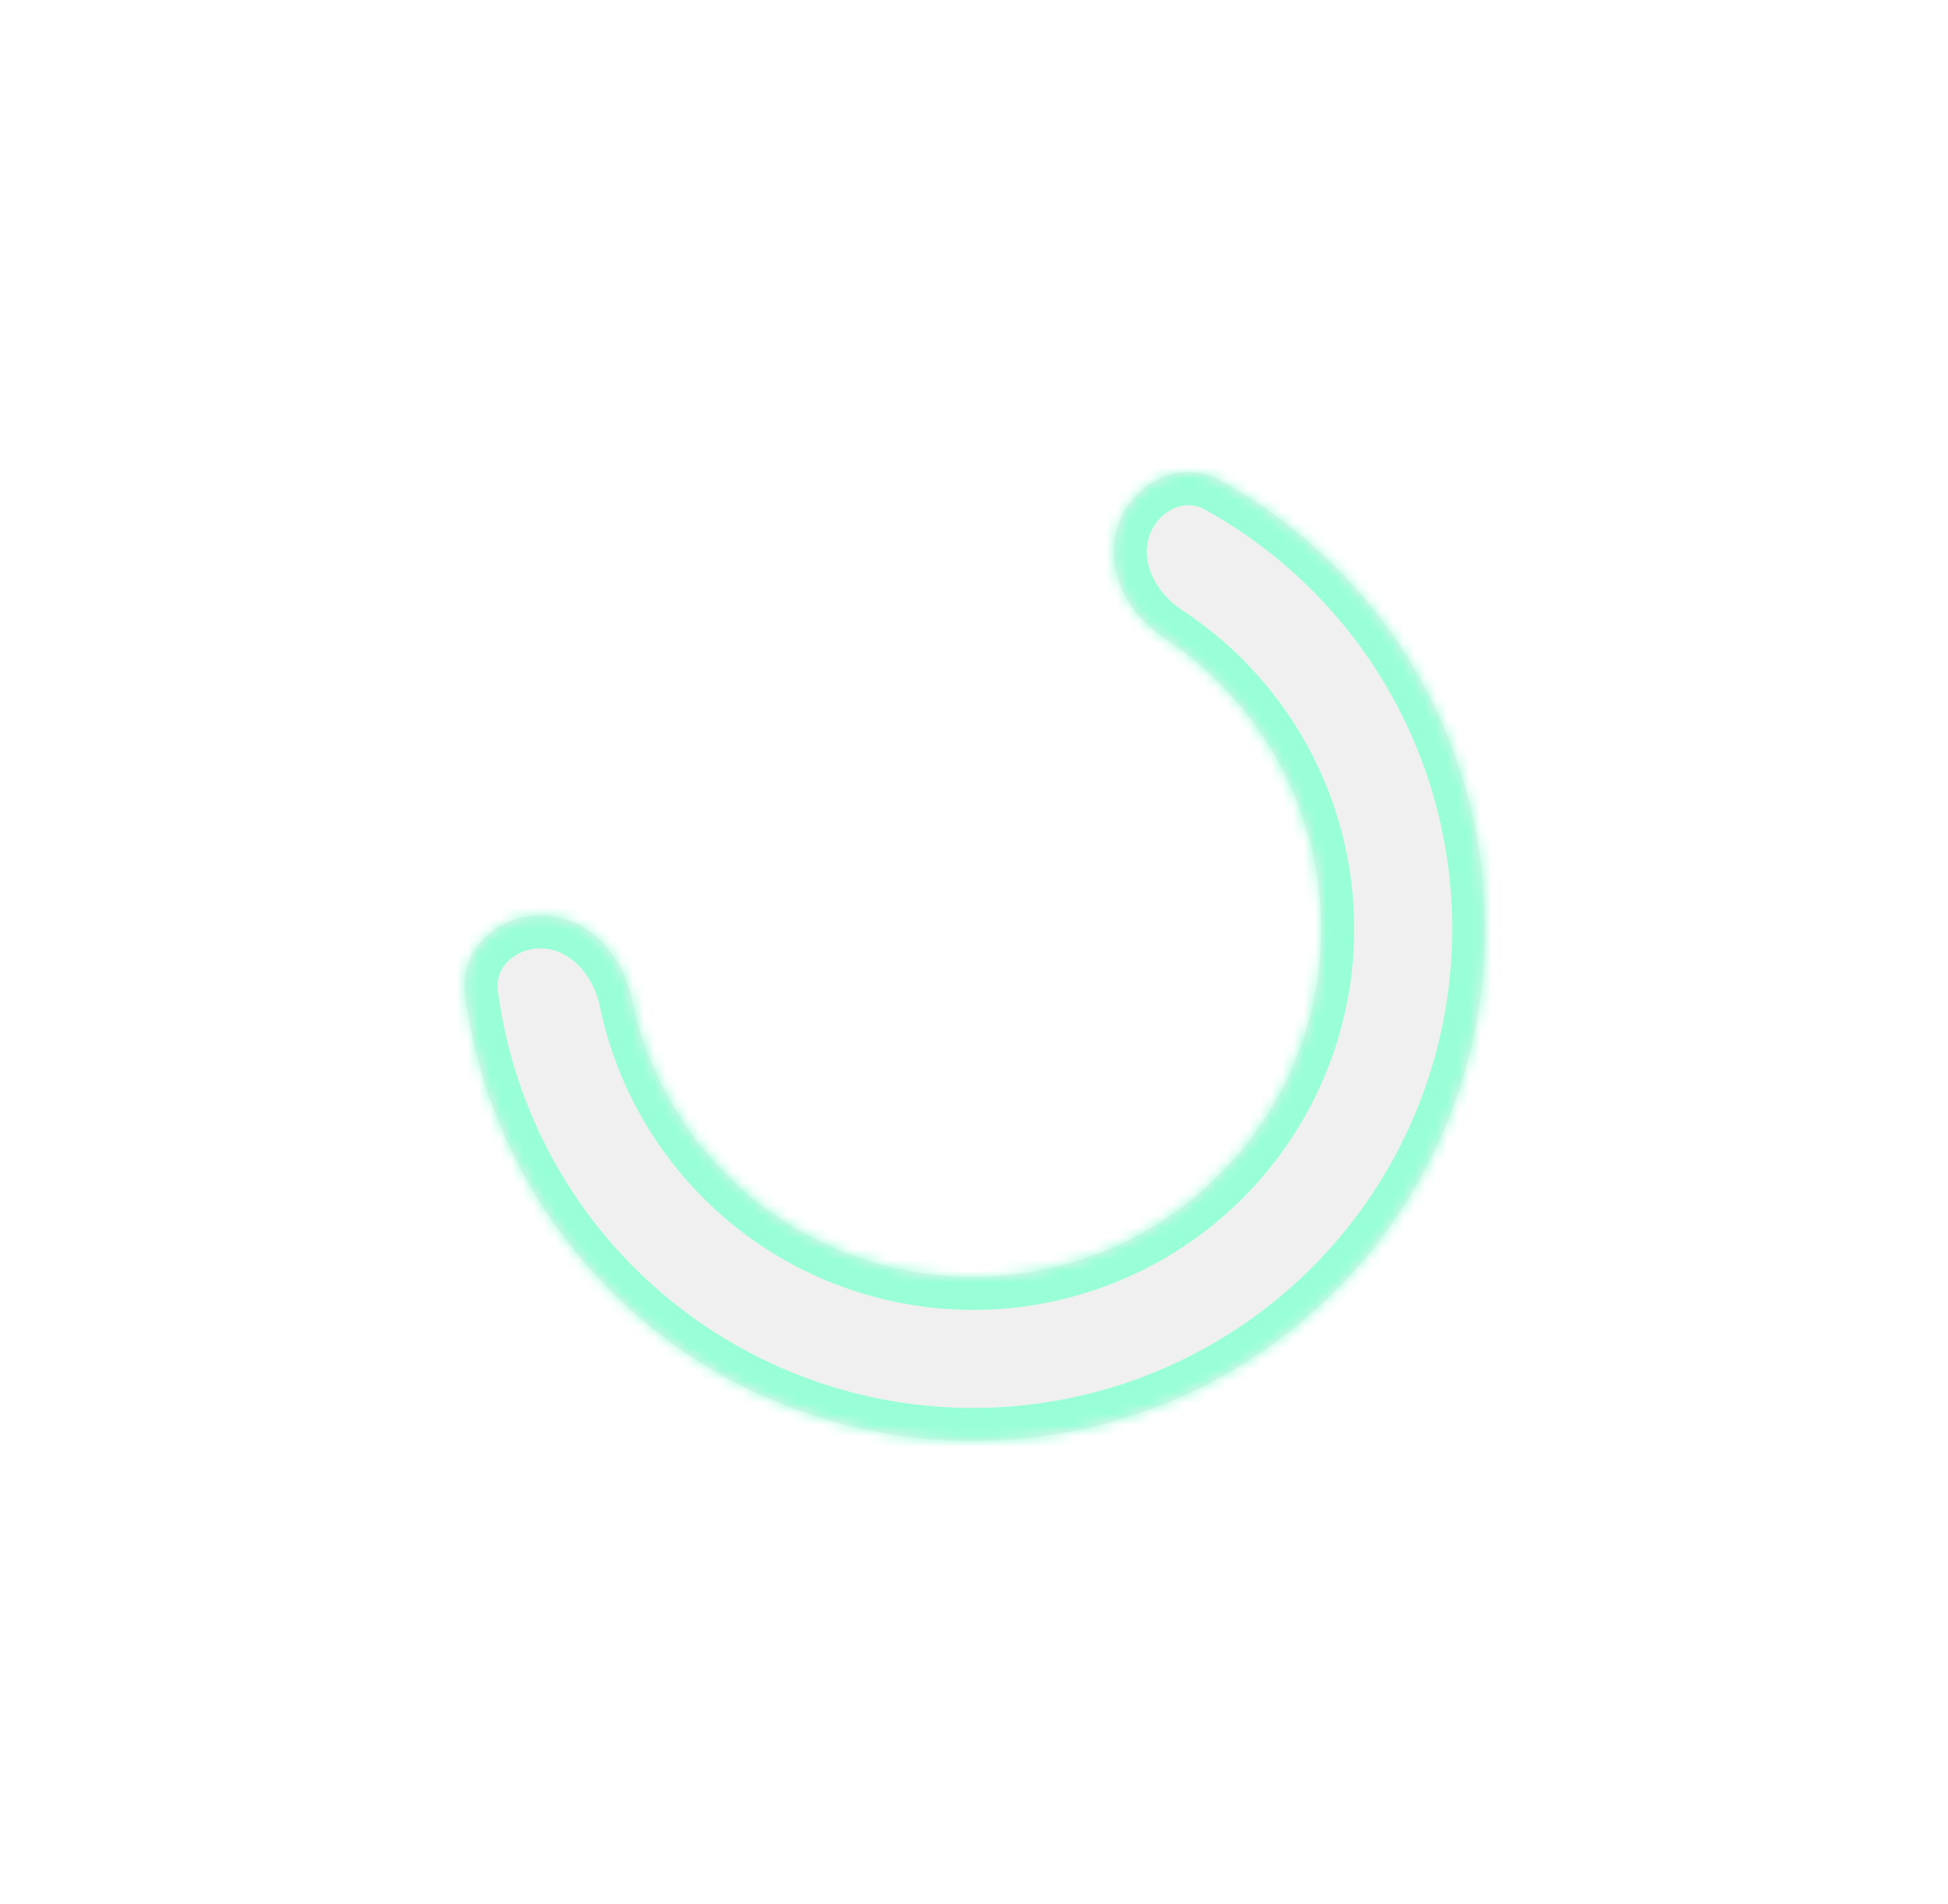 <svg width="177" height="173" viewBox="0 0 177 173" fill="none" xmlns="http://www.w3.org/2000/svg">
<g opacity="0.4" filter="url(#filter0_f_555_59)">
<mask id="path-1-inside-1_555_59" fill="white">
<path d="M101.63 47.628C103.022 43.754 107.33 41.692 110.933 43.684C116.219 46.607 120.908 50.543 124.717 55.292C130.088 61.989 133.503 70.039 134.583 78.555C135.663 87.071 134.368 95.719 130.839 103.544C127.311 111.369 121.687 118.066 114.589 122.894C107.492 127.722 99.197 130.493 90.623 130.9C82.049 131.308 73.529 129.336 66.006 125.203C58.482 121.071 52.248 114.938 47.993 107.483C44.975 102.195 43.036 96.388 42.259 90.397C41.73 86.316 45.231 83.065 49.345 83.194C53.459 83.322 56.602 86.804 57.437 90.834C58.108 94.07 59.285 97.197 60.939 100.094C63.831 105.161 68.068 109.33 73.182 112.139C78.296 114.948 84.087 116.289 89.915 116.011C95.743 115.734 101.381 113.851 106.206 110.569C111.03 107.288 114.853 102.736 117.251 97.417C119.65 92.098 120.53 86.219 119.796 80.431C119.062 74.643 116.741 69.17 113.09 64.619C111.003 62.017 108.527 59.774 105.764 57.961C102.322 55.703 100.238 51.502 101.63 47.628Z"/>
</mask>
<path d="M101.63 47.628C103.022 43.754 107.33 41.692 110.933 43.684C116.219 46.607 120.908 50.543 124.717 55.292C130.088 61.989 133.503 70.039 134.583 78.555C135.663 87.071 134.368 95.719 130.839 103.544C127.311 111.369 121.687 118.066 114.589 122.894C107.492 127.722 99.197 130.493 90.623 130.9C82.049 131.308 73.529 129.336 66.006 125.203C58.482 121.071 52.248 114.938 47.993 107.483C44.975 102.195 43.036 96.388 42.259 90.397C41.73 86.316 45.231 83.065 49.345 83.194C53.459 83.322 56.602 86.804 57.437 90.834C58.108 94.07 59.285 97.197 60.939 100.094C63.831 105.161 68.068 109.33 73.182 112.139C78.296 114.948 84.087 116.289 89.915 116.011C95.743 115.734 101.381 113.851 106.206 110.569C111.03 107.288 114.853 102.736 117.251 97.417C119.65 92.098 120.53 86.219 119.796 80.431C119.062 74.643 116.741 69.17 113.09 64.619C111.003 62.017 108.527 59.774 105.764 57.961C102.322 55.703 100.238 51.502 101.63 47.628Z" fill="#D9D9D9"/>
<path d="M101.63 47.628C103.022 43.754 107.33 41.692 110.933 43.684C116.219 46.607 120.908 50.543 124.717 55.292C130.088 61.989 133.503 70.039 134.583 78.555C135.663 87.071 134.368 95.719 130.839 103.544C127.311 111.369 121.687 118.066 114.589 122.894C107.492 127.722 99.197 130.493 90.623 130.9C82.049 131.308 73.529 129.336 66.006 125.203C58.482 121.071 52.248 114.938 47.993 107.483C44.975 102.195 43.036 96.388 42.259 90.397C41.73 86.316 45.231 83.065 49.345 83.194C53.459 83.322 56.602 86.804 57.437 90.834C58.108 94.07 59.285 97.197 60.939 100.094C63.831 105.161 68.068 109.33 73.182 112.139C78.296 114.948 84.087 116.289 89.915 116.011C95.743 115.734 101.381 113.851 106.206 110.569C111.03 107.288 114.853 102.736 117.251 97.417C119.65 92.098 120.53 86.219 119.796 80.431C119.062 74.643 116.741 69.17 113.09 64.619C111.003 62.017 108.527 59.774 105.764 57.961C102.322 55.703 100.238 51.502 101.63 47.628Z" stroke="#00FF9C" stroke-width="6" mask="url(#path-1-inside-1_555_59)"/>
</g>
<defs>
<filter id="filter0_f_555_59" x="0.206" y="0.912" width="176.747" height="172.041" filterUnits="userSpaceOnUse" color-interpolation-filters="sRGB">
<feFlood flood-opacity="0" result="BackgroundImageFix"/>
<feBlend mode="normal" in="SourceGraphic" in2="BackgroundImageFix" result="shape"/>
<feGaussianBlur stdDeviation="21" result="effect1_foregroundBlur_555_59"/>
</filter>
</defs>
</svg>
